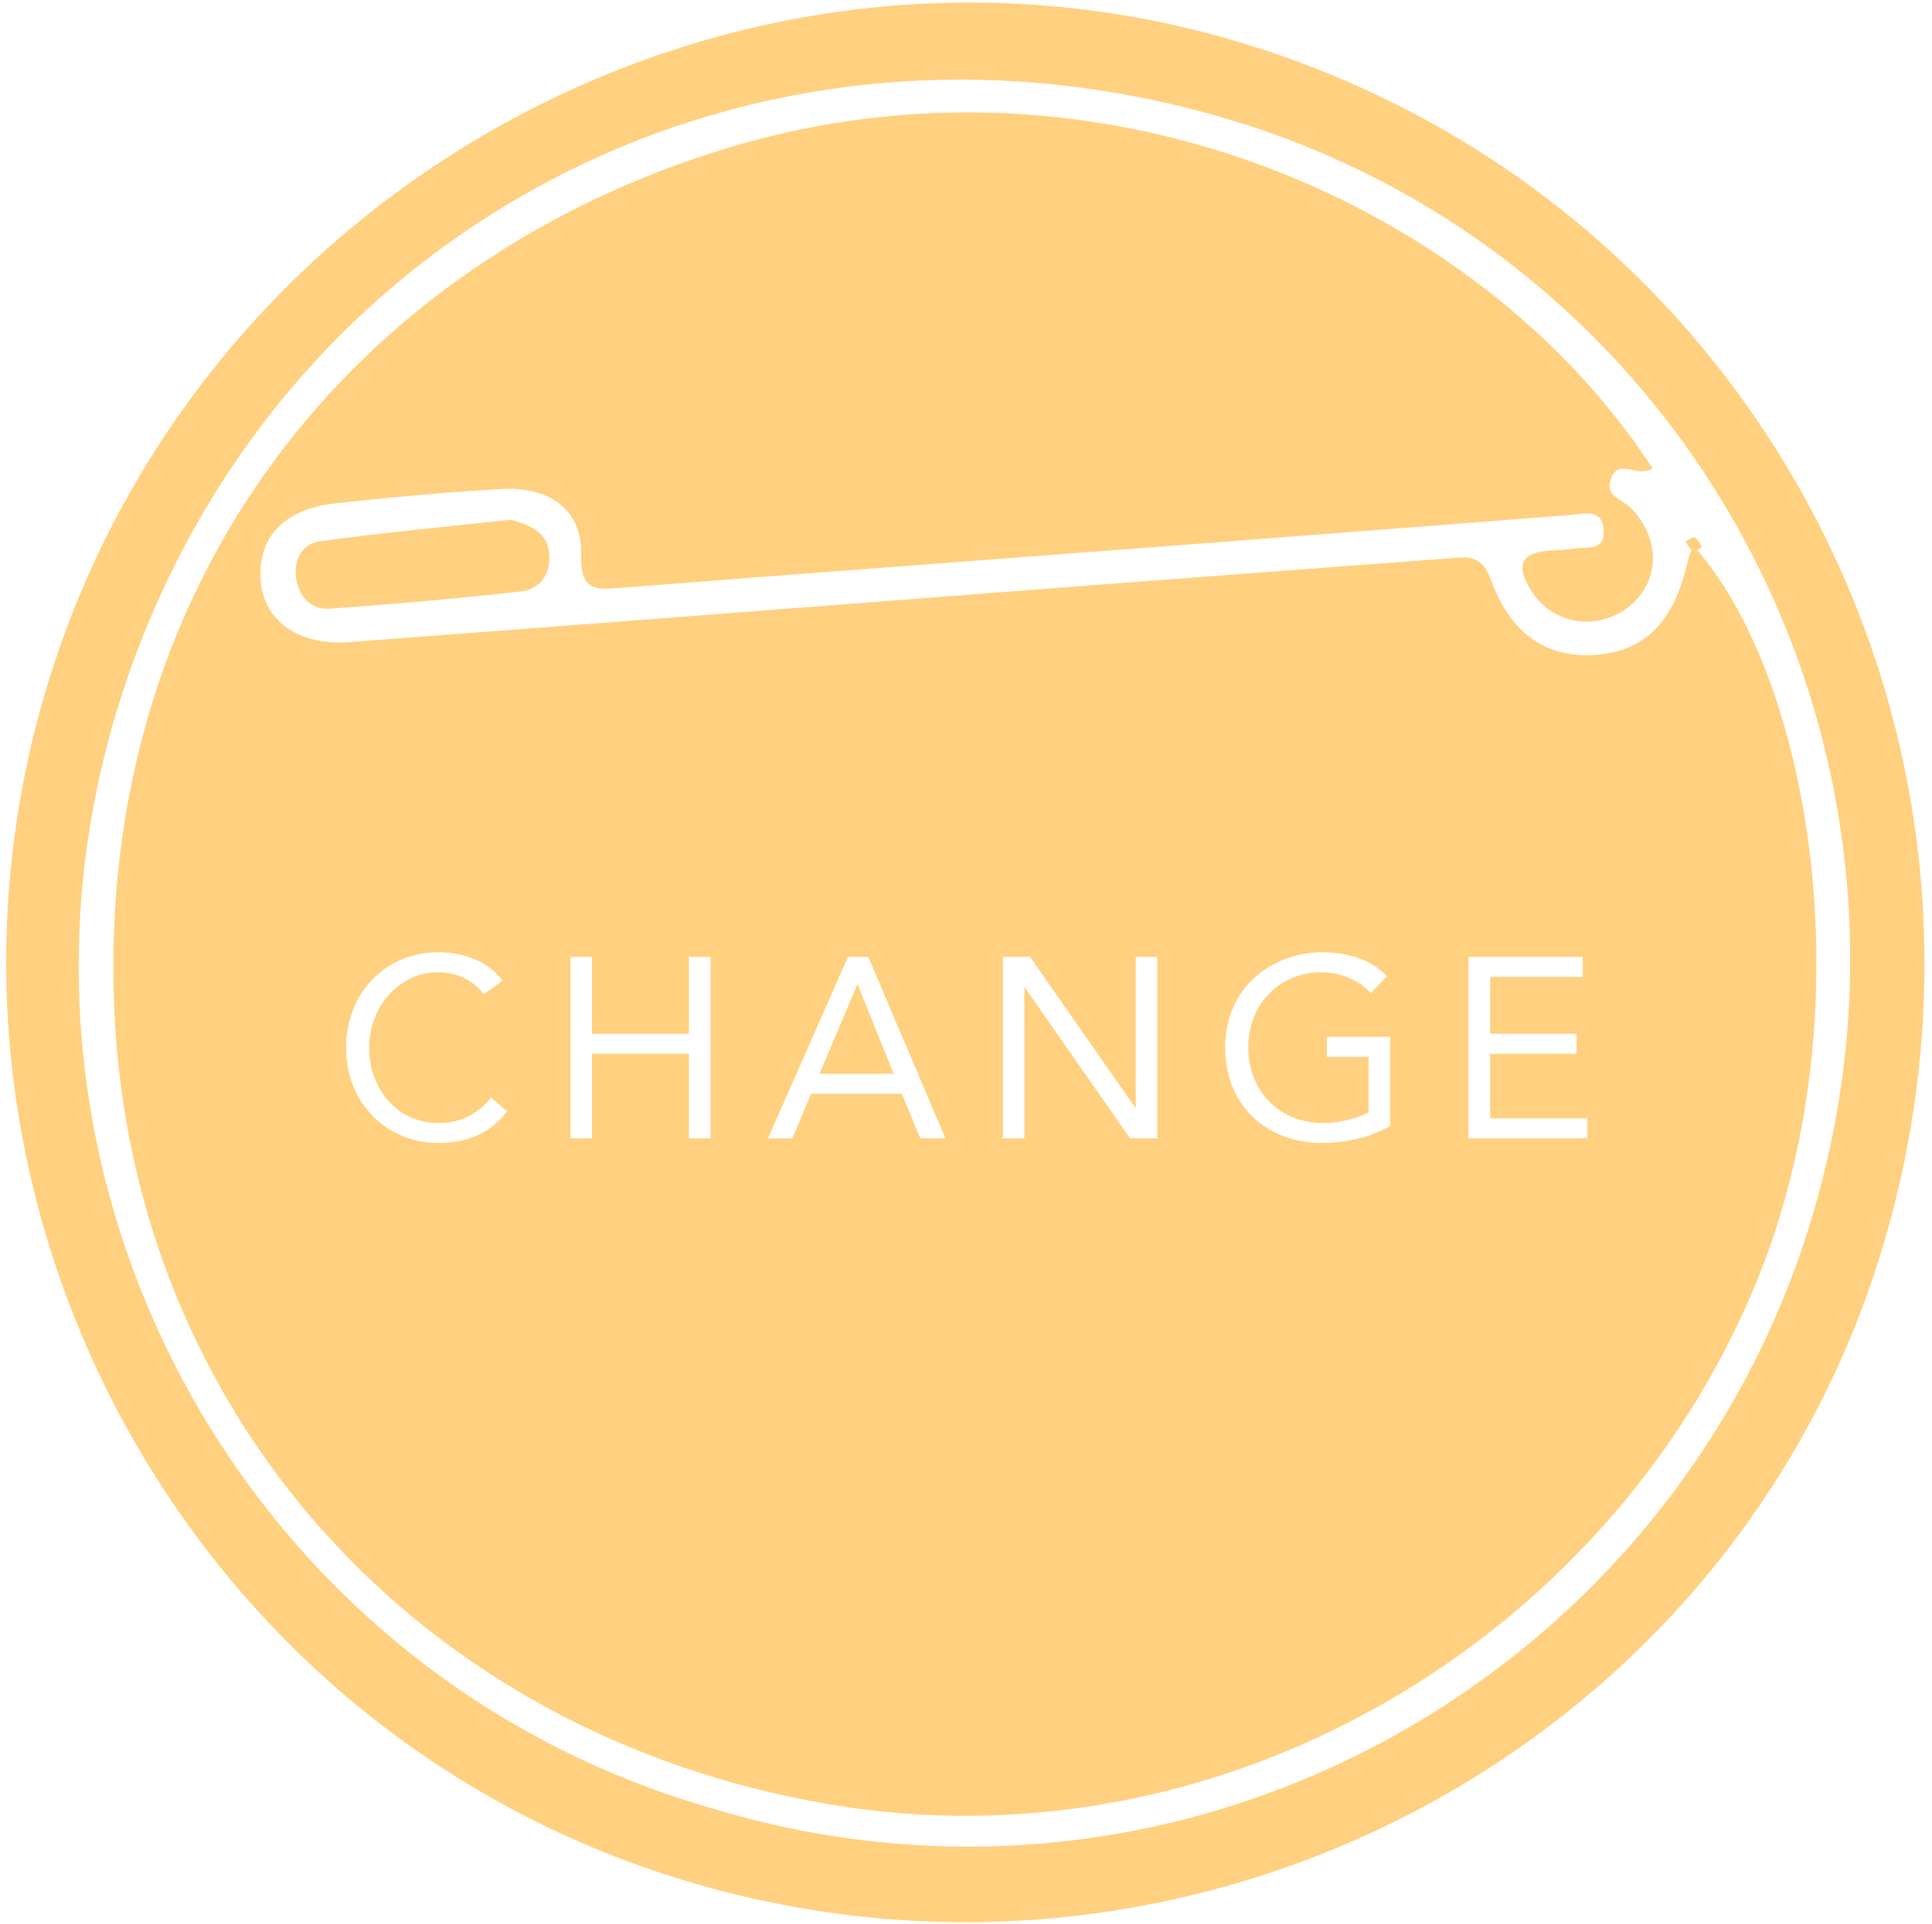 <?xml version="1.0" encoding="UTF-8" standalone="no"?>
<svg width="243px" height="242px" viewBox="0 0 243 242" version="1.1" xmlns="http://www.w3.org/2000/svg" xmlns:xlink="http://www.w3.org/1999/xlink" xmlns:sketch="http://www.bohemiancoding.com/sketch/ns">
    <!-- Generator: Sketch 3.3.1 (12002) - http://www.bohemiancoding.com/sketch -->
    <title>Change</title>
    <desc>Created with Sketch.</desc>
    <defs></defs>
    <g id="Page-4" stroke="none" stroke-width="1" fill="none" fill-rule="evenodd" sketch:type="MSPage">
        <g id="Change" sketch:type="MSLayerGroup" transform="translate(0.5, -0.28)" fill="#FFD07F">
            <path d="M155.718,5.684 C92.475,-13.478 24.384,23.286 5.336,86.877 C-13.684,150.372 22.558,217.918 85.833,236.908 C149.699,256.076 217.316,220.272 236.265,157.254 C255.724,92.546 219.899,25.131 155.718,5.684 L155.718,5.684 Z M226.92,154.987 C208.967,211.86 147.997,245.775 88.837,227.692 C29.9,210.697 -4.031,148.077 14.446,88.865 C32.767,30.148 92.55,-2.366 152.838,14.941 C212.158,31.971 245.88,94.924 226.92,154.987 L226.92,154.987 Z" id="Fill-1" sketch:type="MSShapeGroup"></path>
            <path d="M107.381,124.134 L107.317,124.134 L102.575,135.354 L111.899,135.354 L107.381,124.134" id="Fill-2" sketch:type="MSShapeGroup"></path>
            <path d="M207.363,59.213 C185.679,25.905 137.904,4.782 91.199,18.838 C44.027,33.033 11.311,73.746 13.899,127.841 C16.294,177.884 51.772,218.276 103.522,227.208 C152.965,235.742 201.564,206.855 220.222,162.03 C234.466,127.807 227.278,86.074 212.991,69.509 C213.181,69.39 213.377,69.211 213.598,69.054 C213.288,68.643 213.053,68.092 212.645,67.887 C212.411,67.769 211.893,68.213 211.504,68.404 C211.704,68.717 211.877,69.053 212.11,69.339 C212.159,69.399 212.206,69.438 212.252,69.479 C212.084,69.872 211.922,70.259 211.835,70.657 C210.157,78.285 206.576,82.082 200.502,82.634 C194.293,83.198 189.554,80.249 187.024,73.217 C185.765,69.717 183.62,70.383 181.222,70.563 C166.193,71.688 151.164,72.8 136.138,73.951 C105.251,76.316 74.37,78.734 43.481,81.051 C36.928,81.542 32.566,78.287 32.271,73.095 C31.972,67.836 35.261,64.316 41.589,63.611 C48.561,62.835 55.557,62.198 62.561,61.796 C68.682,61.444 72.784,64.49 72.603,70.082 C72.449,74.809 74.625,74.454 77.801,74.206 C100.858,72.403 123.921,70.691 146.982,68.931 C163.661,67.658 180.338,66.351 197.017,65.067 C198.802,64.929 201.089,64.18 201.204,67.096 C201.306,69.637 199.055,69.034 197.554,69.275 C196.537,69.437 195.499,69.493 194.468,69.547 C190.029,69.784 190.473,72.122 192.267,74.849 C194.901,78.849 200.434,79.648 204.265,76.684 C208.283,73.576 208.477,68.207 204.642,64.188 C203.587,63.082 201.307,62.767 202.099,60.535 C203.061,57.825 205.4,60.409 207.363,59.213 L207.363,59.213 Z M184.215,120.65 L198.569,120.65 L198.569,123.166 L186.924,123.166 L186.924,130.323 L197.795,130.323 L197.795,132.839 L186.924,132.839 L186.924,140.962 L199.15,140.962 L199.15,143.478 L184.215,143.478 L184.215,120.65 L184.215,120.65 Z M154.555,127.148 C155.189,125.675 156.064,124.419 157.185,123.376 C158.301,122.333 159.603,121.522 161.086,120.942 C162.57,120.361 164.172,120.071 165.893,120.071 C167.397,120.071 168.844,120.296 170.231,120.748 C171.618,121.2 172.86,121.973 173.957,123.07 L171.924,125.196 C171.15,124.359 170.21,123.713 169.102,123.263 C167.994,122.812 166.86,122.586 165.699,122.586 C164.387,122.586 163.173,122.823 162.054,123.294 C160.936,123.768 159.962,124.422 159.135,125.261 C158.307,126.1 157.661,127.1 157.2,128.259 C156.737,129.421 156.506,130.688 156.506,132.065 C156.506,133.418 156.737,134.677 157.2,135.837 C157.661,136.998 158.307,138.002 159.135,138.851 C159.962,139.701 160.959,140.362 162.119,140.835 C163.281,141.307 164.559,141.544 165.957,141.544 C166.881,141.544 167.849,141.43 168.86,141.205 C169.871,140.98 170.796,140.651 171.634,140.222 L171.634,133.226 L166.376,133.226 L166.376,130.711 L174.345,130.711 L174.345,141.931 C173.032,142.662 171.65,143.199 170.199,143.542 C168.747,143.886 167.28,144.058 165.796,144.058 C164.012,144.058 162.377,143.769 160.893,143.187 C159.41,142.608 158.124,141.791 157.038,140.738 C155.952,139.685 155.109,138.423 154.506,136.95 C153.905,135.478 153.603,133.849 153.603,132.065 C153.603,130.259 153.921,128.62 154.555,127.148 L154.555,127.148 Z M125.638,120.65 L129.057,120.65 L142.282,139.609 L142.347,139.609 L142.347,120.65 L145.056,120.65 L145.056,143.478 L141.636,143.478 L128.412,124.519 L128.347,124.519 L128.347,143.478 L125.638,143.478 L125.638,120.65 L125.638,120.65 Z M106.156,120.65 L108.704,120.65 L118.414,143.478 L115.252,143.478 L112.929,137.867 L101.512,137.867 L99.156,143.478 L96.092,143.478 L106.156,120.65 L106.156,120.65 Z M71.256,120.65 L73.964,120.65 L73.964,130.323 L86.158,130.323 L86.158,120.65 L88.868,120.65 L88.868,143.478 L86.158,143.478 L86.158,132.839 L73.964,132.839 L73.964,143.478 L71.256,143.478 L71.256,120.65 L71.256,120.65 Z M43.887,127.358 C44.456,125.896 45.258,124.627 46.29,123.552 C47.322,122.478 48.548,121.63 49.967,121.006 C51.386,120.382 52.946,120.071 54.644,120.071 C56.192,120.071 57.681,120.35 59.112,120.908 C60.542,121.469 61.74,122.381 62.708,123.649 L60.353,125.357 C59.665,124.434 58.815,123.742 57.805,123.279 C56.795,122.818 55.741,122.586 54.644,122.586 C53.375,122.586 52.209,122.844 51.144,123.36 C50.081,123.876 49.161,124.569 48.386,125.439 C47.612,126.31 47.011,127.319 46.58,128.47 C46.15,129.62 45.935,130.819 45.935,132.065 C45.935,133.398 46.15,134.639 46.58,135.788 C47.011,136.938 47.606,137.938 48.372,138.786 C49.133,139.637 50.048,140.308 51.112,140.802 C52.177,141.297 53.354,141.544 54.644,141.544 C56.042,141.544 57.289,141.269 58.386,140.722 C59.484,140.174 60.439,139.384 61.257,138.352 L63.289,140.061 C62.257,141.436 61.015,142.447 59.563,143.092 C58.112,143.736 56.472,144.058 54.644,144.058 C53.01,144.058 51.483,143.756 50.064,143.156 C48.645,142.555 47.414,141.721 46.37,140.656 C45.327,139.593 44.51,138.33 43.919,136.868 C43.327,135.407 43.032,133.806 43.032,132.065 C43.032,130.388 43.316,128.818 43.887,127.358 L43.887,127.358 Z" id="Fill-3" sketch:type="MSShapeGroup"></path>
            <path d="M39.738,68.363 C38.032,68.593 37.003,69.839 36.748,71.426 C36.664,71.954 36.665,72.521 36.757,73.101 C36.802,73.387 36.865,73.662 36.946,73.925 C37.512,75.764 38.945,76.994 40.982,76.85 C49.002,76.283 57.014,75.572 65.002,74.681 C65.558,74.619 66.064,74.467 66.511,74.236 C66.735,74.121 66.944,73.986 67.136,73.832 C68.096,73.064 68.648,71.838 68.605,70.324 C68.539,67.981 67.228,66.525 63.708,65.662 C56.505,66.449 48.099,67.235 39.738,68.363" id="Fill-4" sketch:type="MSShapeGroup"></path>
        </g>
    </g>
</svg>
